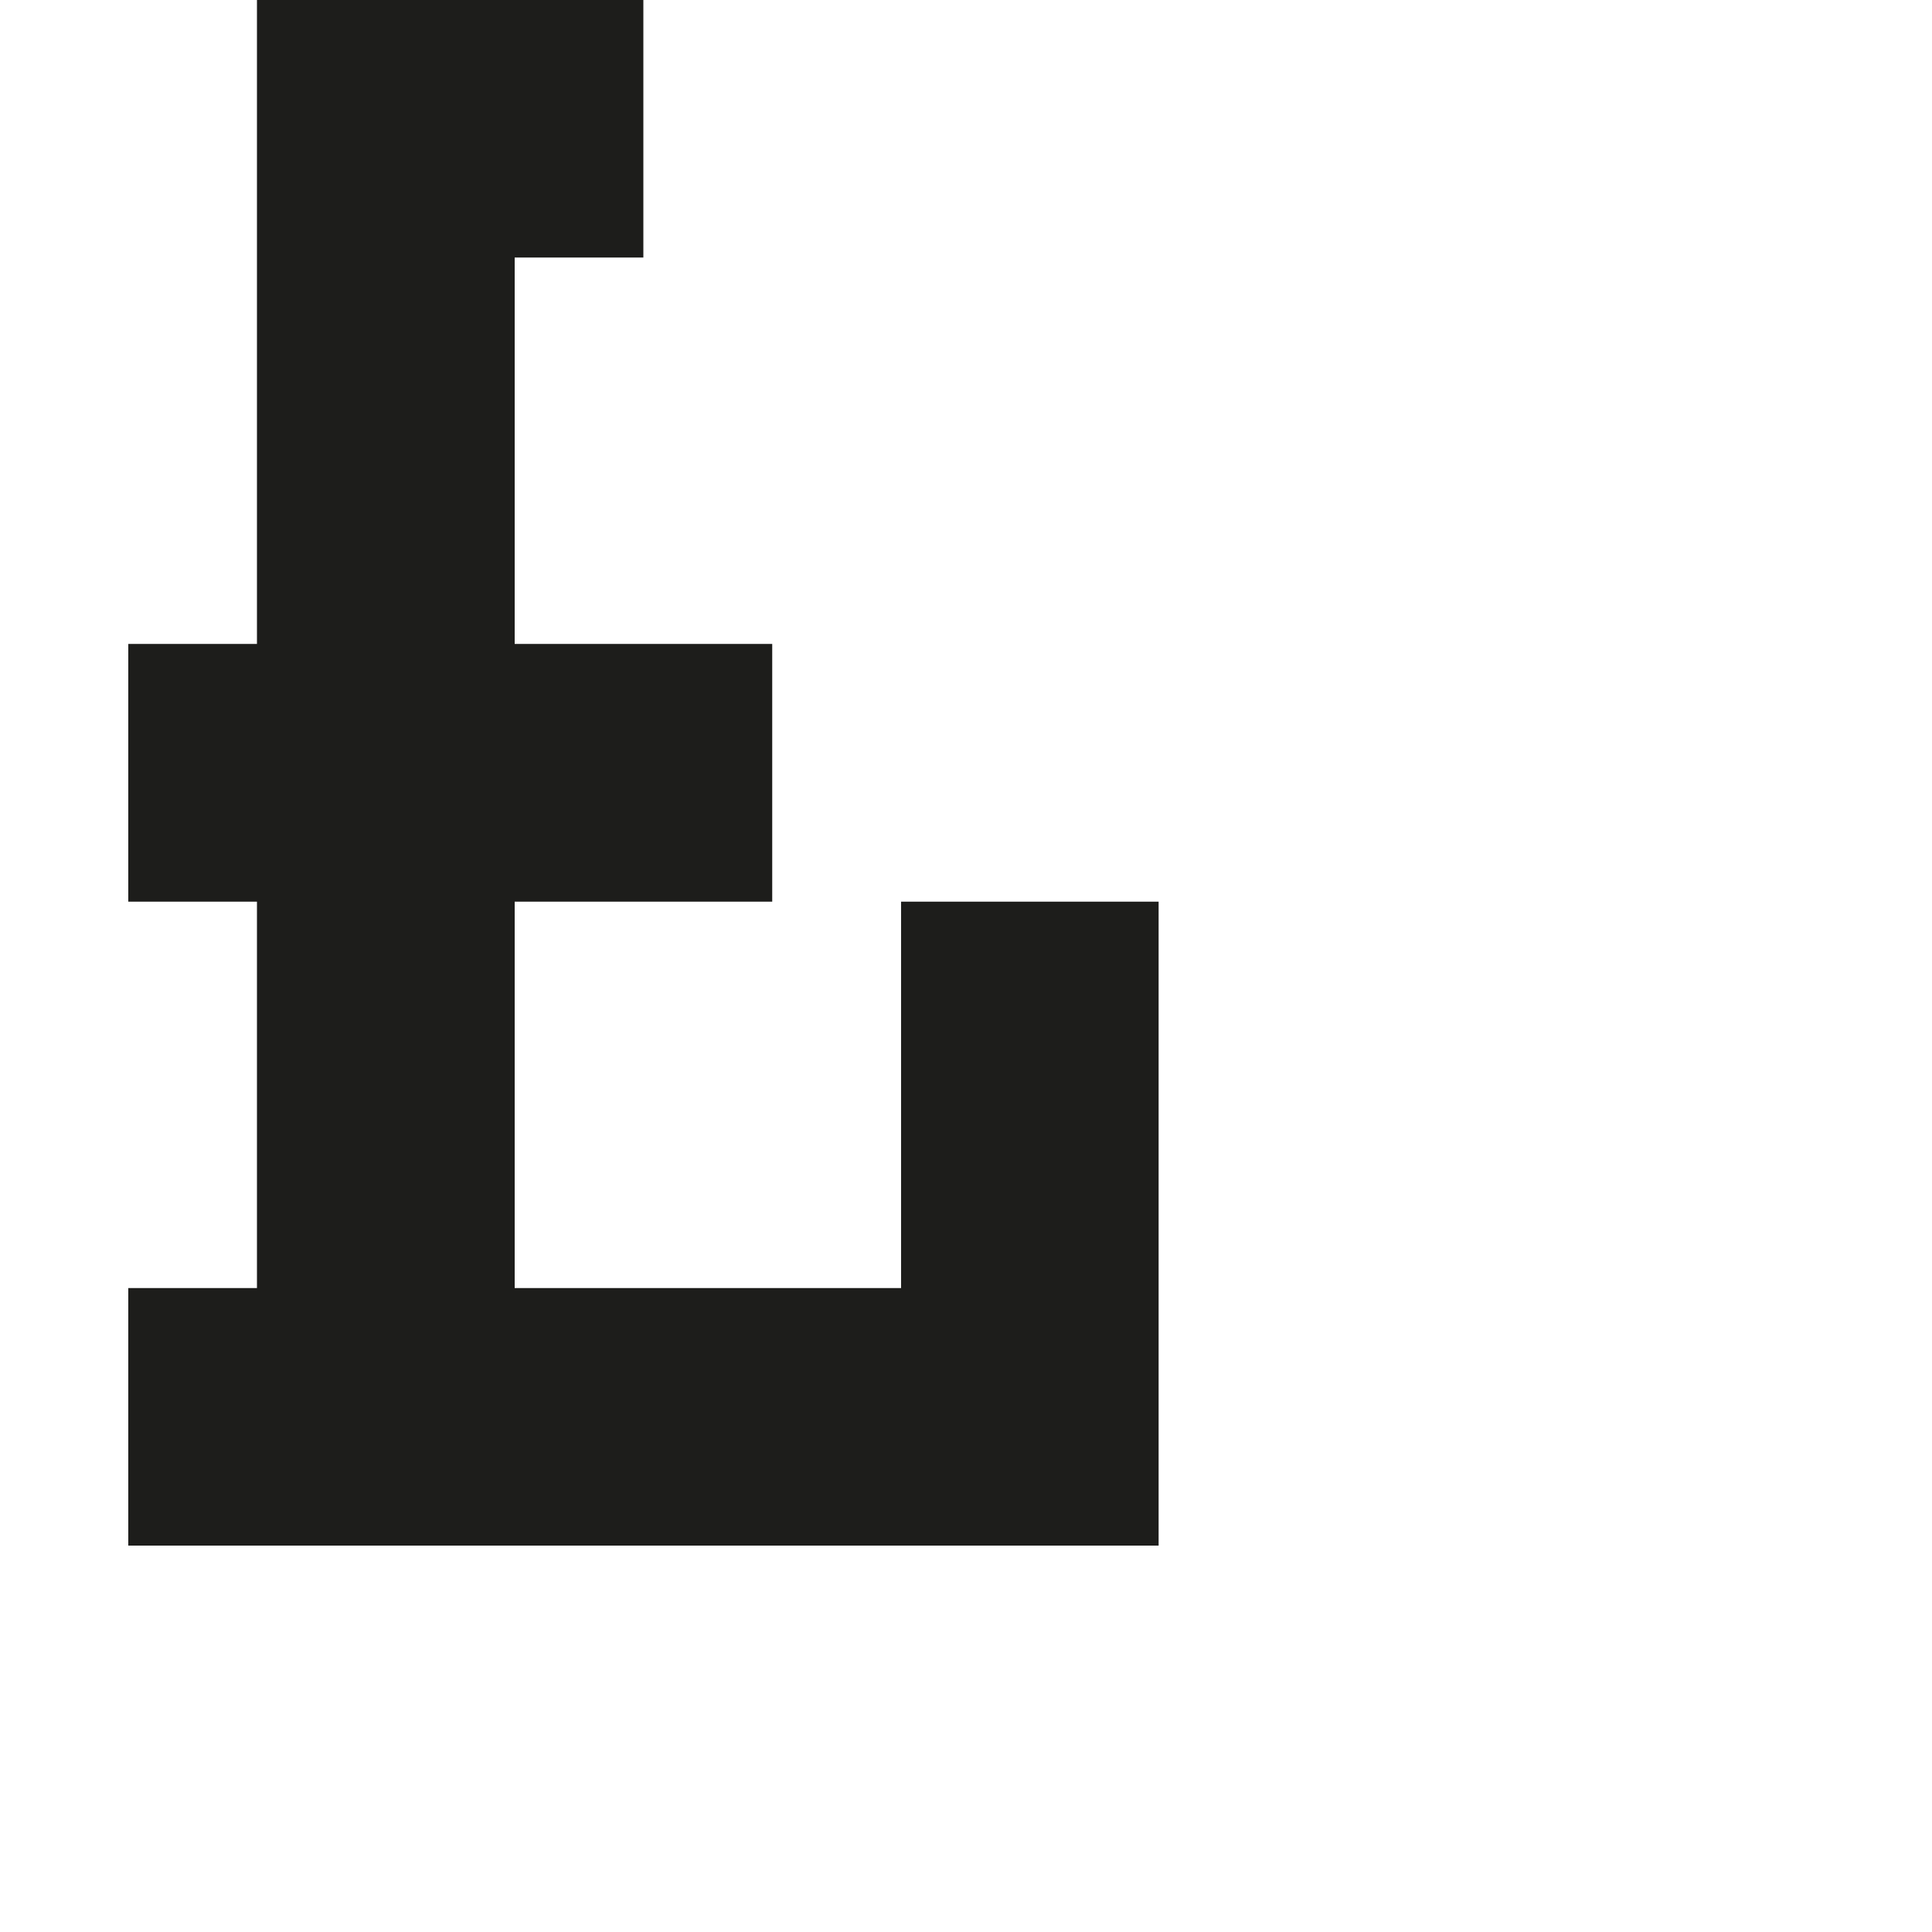 <?xml version="1.0" encoding="utf-8"?>
<!-- Generator: Adobe Illustrator 19.2.1, SVG Export Plug-In . SVG Version: 6.00 Build 0)  -->
<svg version="1.1" id="Calque_1" xmlns="http://www.w3.org/2000/svg" xmlns:xlink="http://www.w3.org/1999/xlink" x="0px" y="0px"
	 viewBox="0 0 1000 1000" style="enable-background:new 0 0 1000 1000;" xml:space="preserve">
<style type="text/css">
	.st0{fill:#1D1D1B;}
</style>
<polygon class="st0" points="466.4,466.7 466.4,666.7 266.4,666.7 266.4,466.7 399.7,466.7 399.7,333.3 266.4,333.3 266.4,133.3 
	333,133.3 333,0 133,0 133,333.3 66.4,333.3 66.4,466.7 133,466.7 133,666.7 66.4,666.7 66.4,800 599.7,800 599.7,466.7 "/>
</svg>
